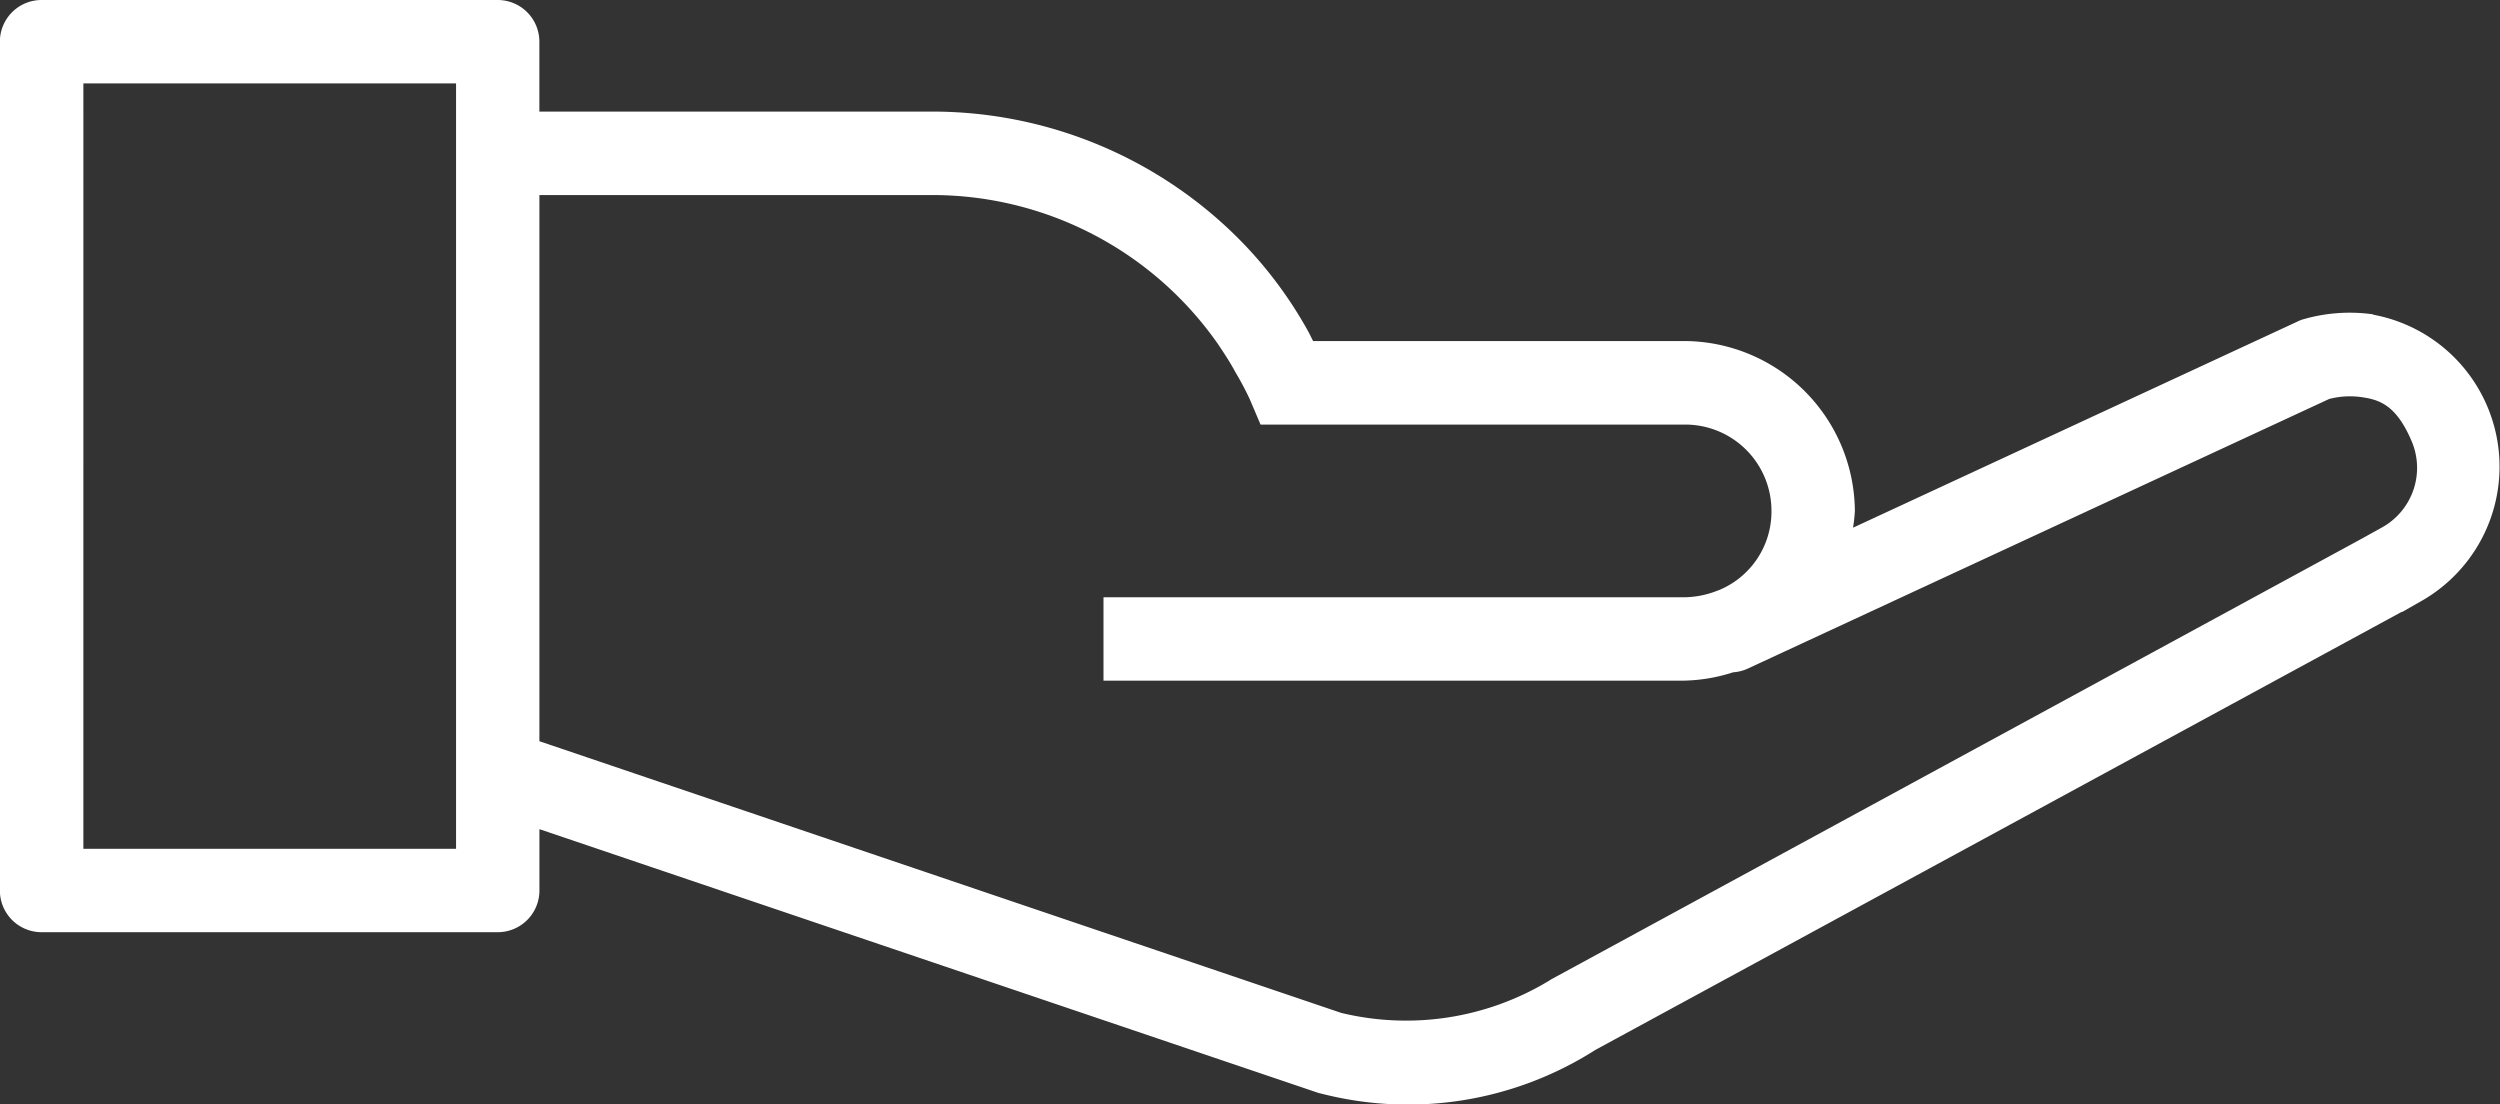 <svg xmlns="http://www.w3.org/2000/svg" width="82.402" height="36.405" viewBox="0 0 82.402 36.405">
  <rect x="0" y="0" width="82.402" height="36.405" fill="#333333" stroke="none"/>
  <path id="Path_921" data-name="Path 921" d="M2.378,23.681A1.374,1.374,0,0,0,1,25.055V53.033a1.374,1.374,0,0,0,1.374,1.374H17.41a1.374,1.374,0,0,0,1.374-1.374V51.011L44.446,59.7q.053.016.107.027a11.484,11.484,0,0,0,9.039-1.442L80.167,43.848h.022l.651-.371a5.095,5.095,0,0,0-1.616-9.424v-.011a5.509,5.509,0,0,0-2.357.179,1.372,1.372,0,0,0-.135.058l-14.65,6.795a5.3,5.3,0,0,0,.06-.552,5.643,5.643,0,0,0-5.657-5.6h-12.2c-.049-.093-.11-.225-.159-.313a13.776,13.776,0,0,0-2.437-3.2,14.268,14.268,0,0,0-10.007-4.05h-12.9V25.055a1.374,1.374,0,0,0-1.374-1.374H2.378Zm1.374,2.748H16.036V51.659H3.752ZM18.781,30.11h12.9a11.488,11.488,0,0,1,9.471,4.915c.2.3.4.6.569.918a9.968,9.968,0,0,1,.478.9l.354.833h13.93a2.843,2.843,0,0,1,2.91,2.849,2.8,2.8,0,0,1-1.758,2.618l-.019.005a3.054,3.054,0,0,1-1.132.22H37.376v2.748H56.486a5.61,5.61,0,0,0,1.643-.275,1.374,1.374,0,0,0,.473-.118l19.172-8.891a2.7,2.7,0,0,1,1.052-.063c.591.082,1.154.247,1.665,1.448a2.245,2.245,0,0,1-1.006,2.866l-.643.357-26.671,14.5q-.058.032-.113.069a9.1,9.1,0,0,1-6.825,1.063h-.006L18.783,48.112v-18Z" transform="translate(-1.004 -23.681)" fill="#fff"/>
</svg>
